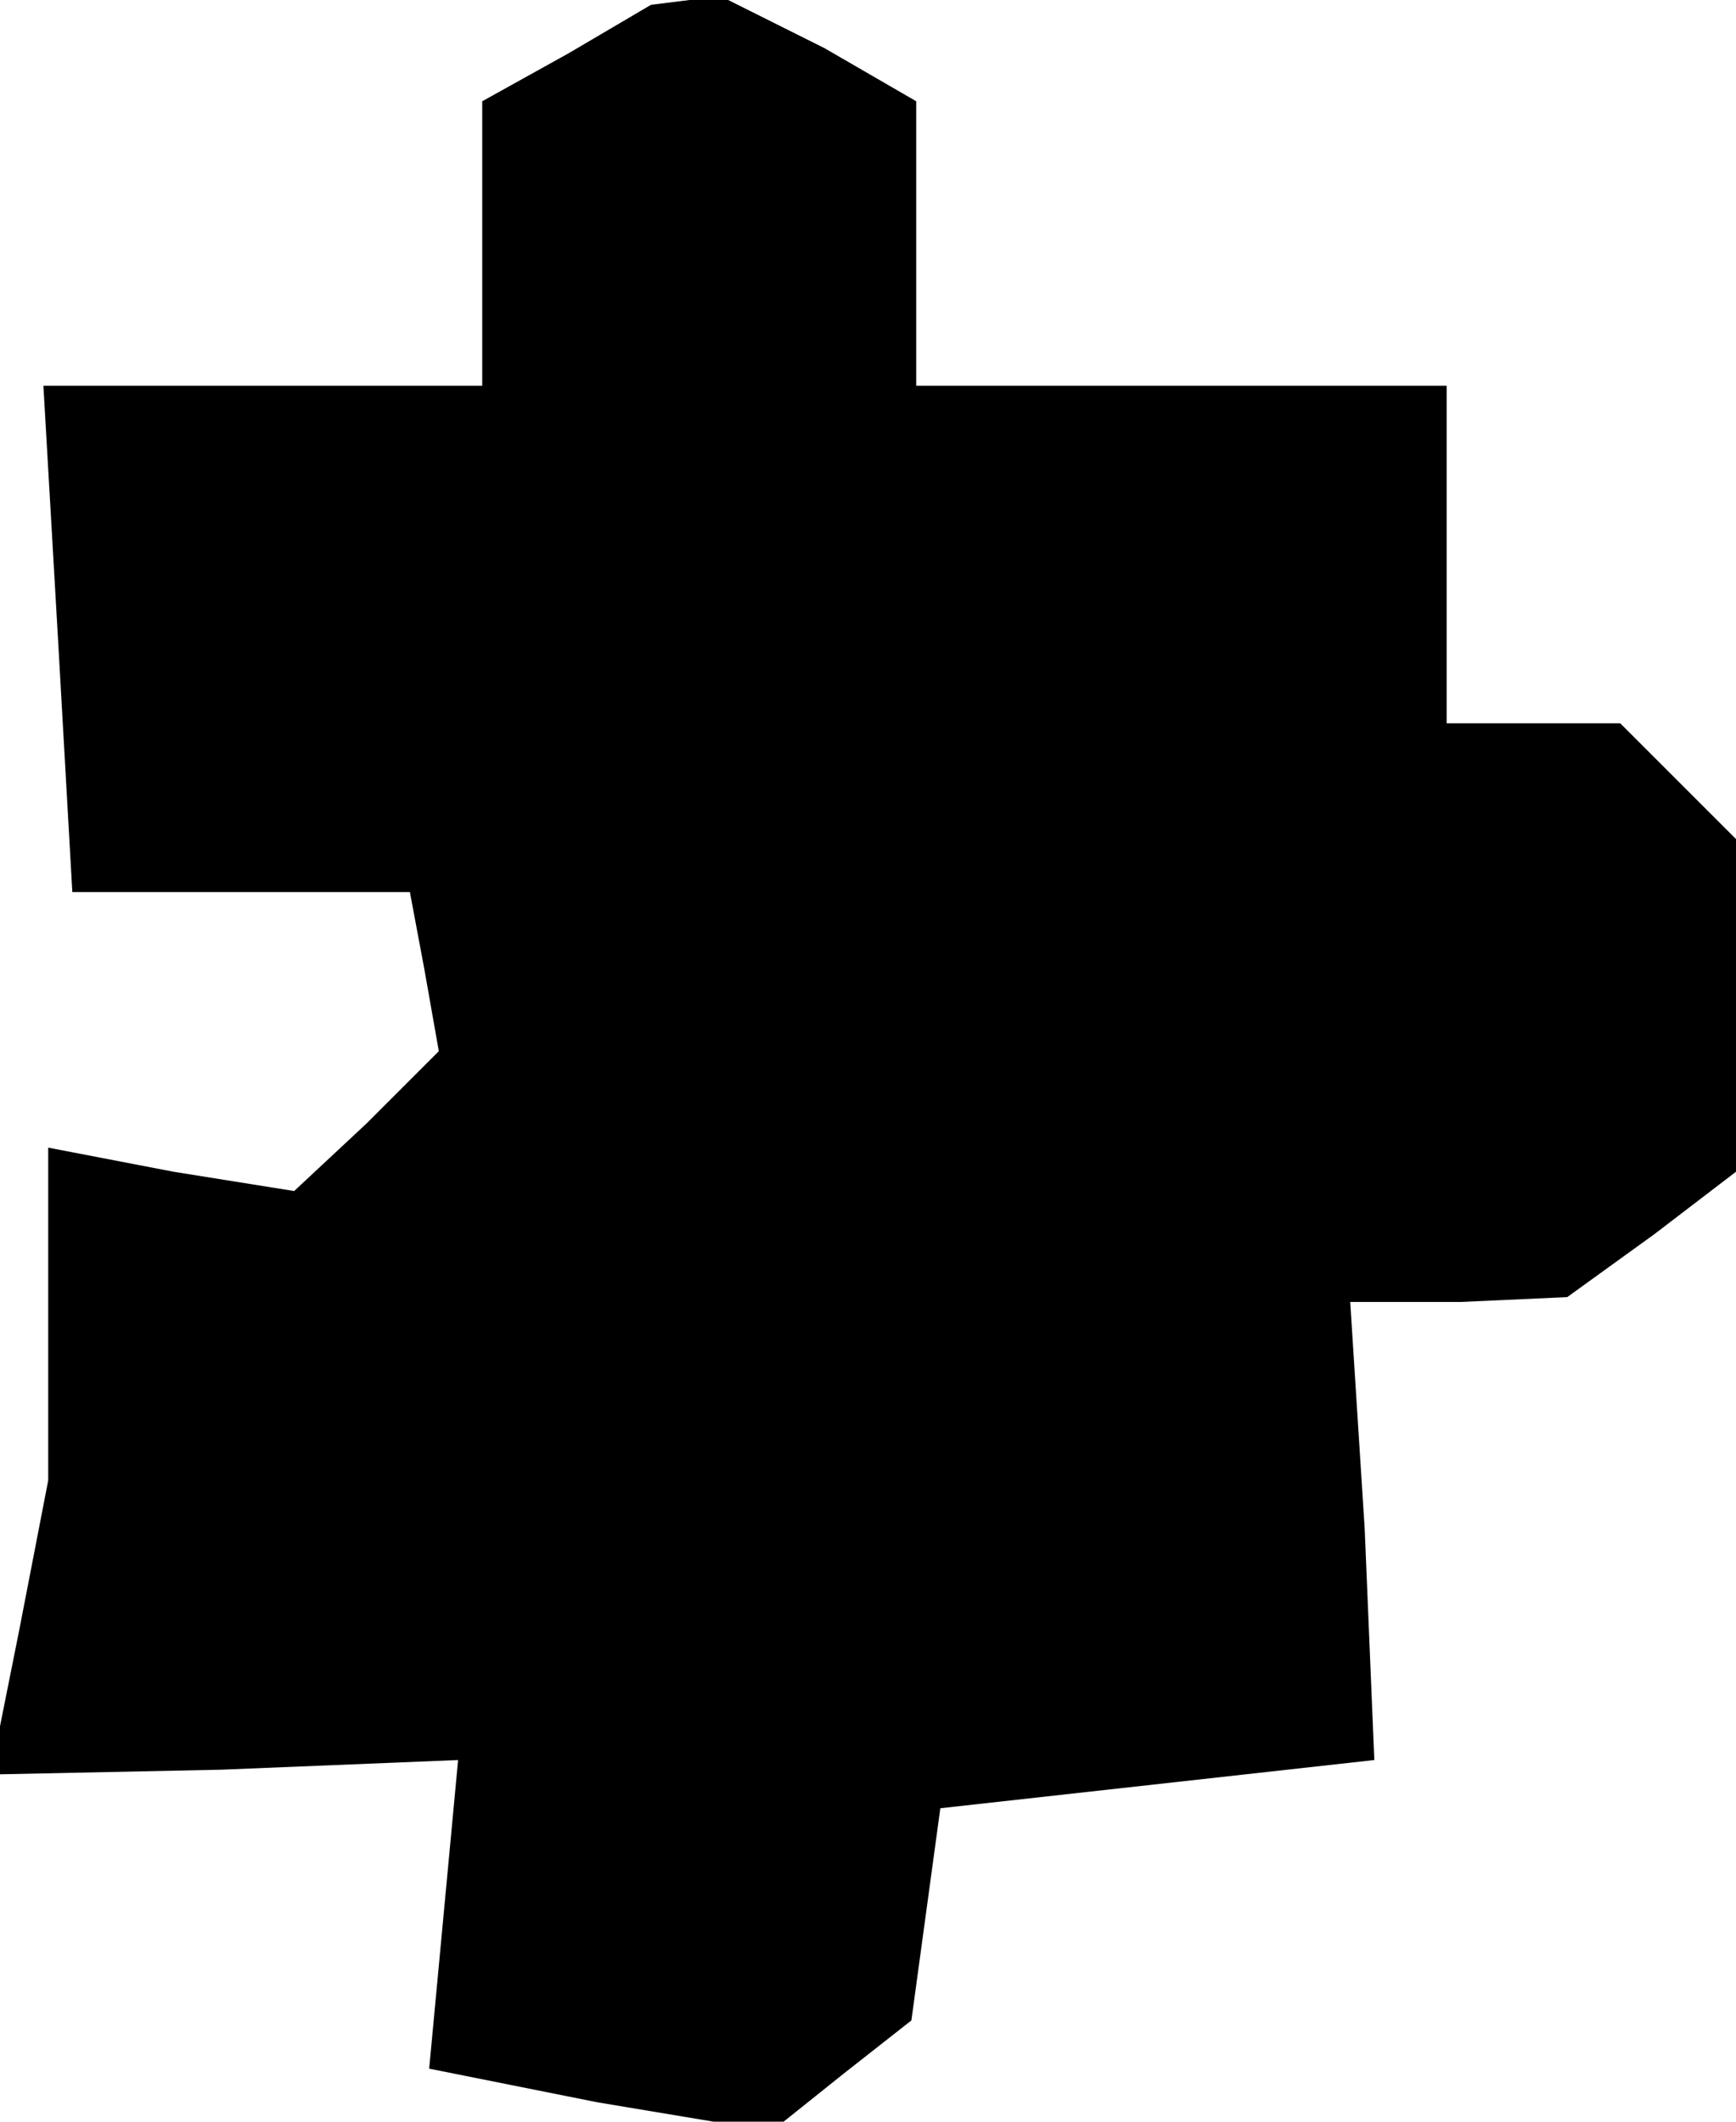 <?xml version="1.0" standalone="no"?>
<!DOCTYPE svg PUBLIC "-//W3C//DTD SVG 20010904//EN"
 "http://www.w3.org/TR/2001/REC-SVG-20010904/DTD/svg10.dtd">
<svg version="1.0" xmlns="http://www.w3.org/2000/svg"
 width="36pt" height="44pt" viewBox="0 0 36 44"
 preserveAspectRatio="xMidYMid meet">
<g transform="translate(0,44) scale(0.1,-0.1)"
fill="#000000" stroke="none">
<path d="M118 429 l-18 -10 0 -29 0 -30 -46 0 -45 0 3 -52 3 -53 35 0 35 0 3
-16 3 -17 -15 -15 -15 -14 -25 4 -26 5 0 -35 0 -34 -6 -31 -6 -30 48 1 49 2
-3 -32 -3 -32 35 -7 36 -6 15 12 14 11 3 22 3 22 45 5 45 5 -2 48 -3 47 23 0
22 1 18 13 17 13 0 35 0 34 -12 12 -12 12 -18 0 -18 0 0 35 0 35 -55 0 -55 0
0 30 0 29 -19 11 -20 10 -8 0 -8 -1 -17 -10z"/>
</g>
</svg>
